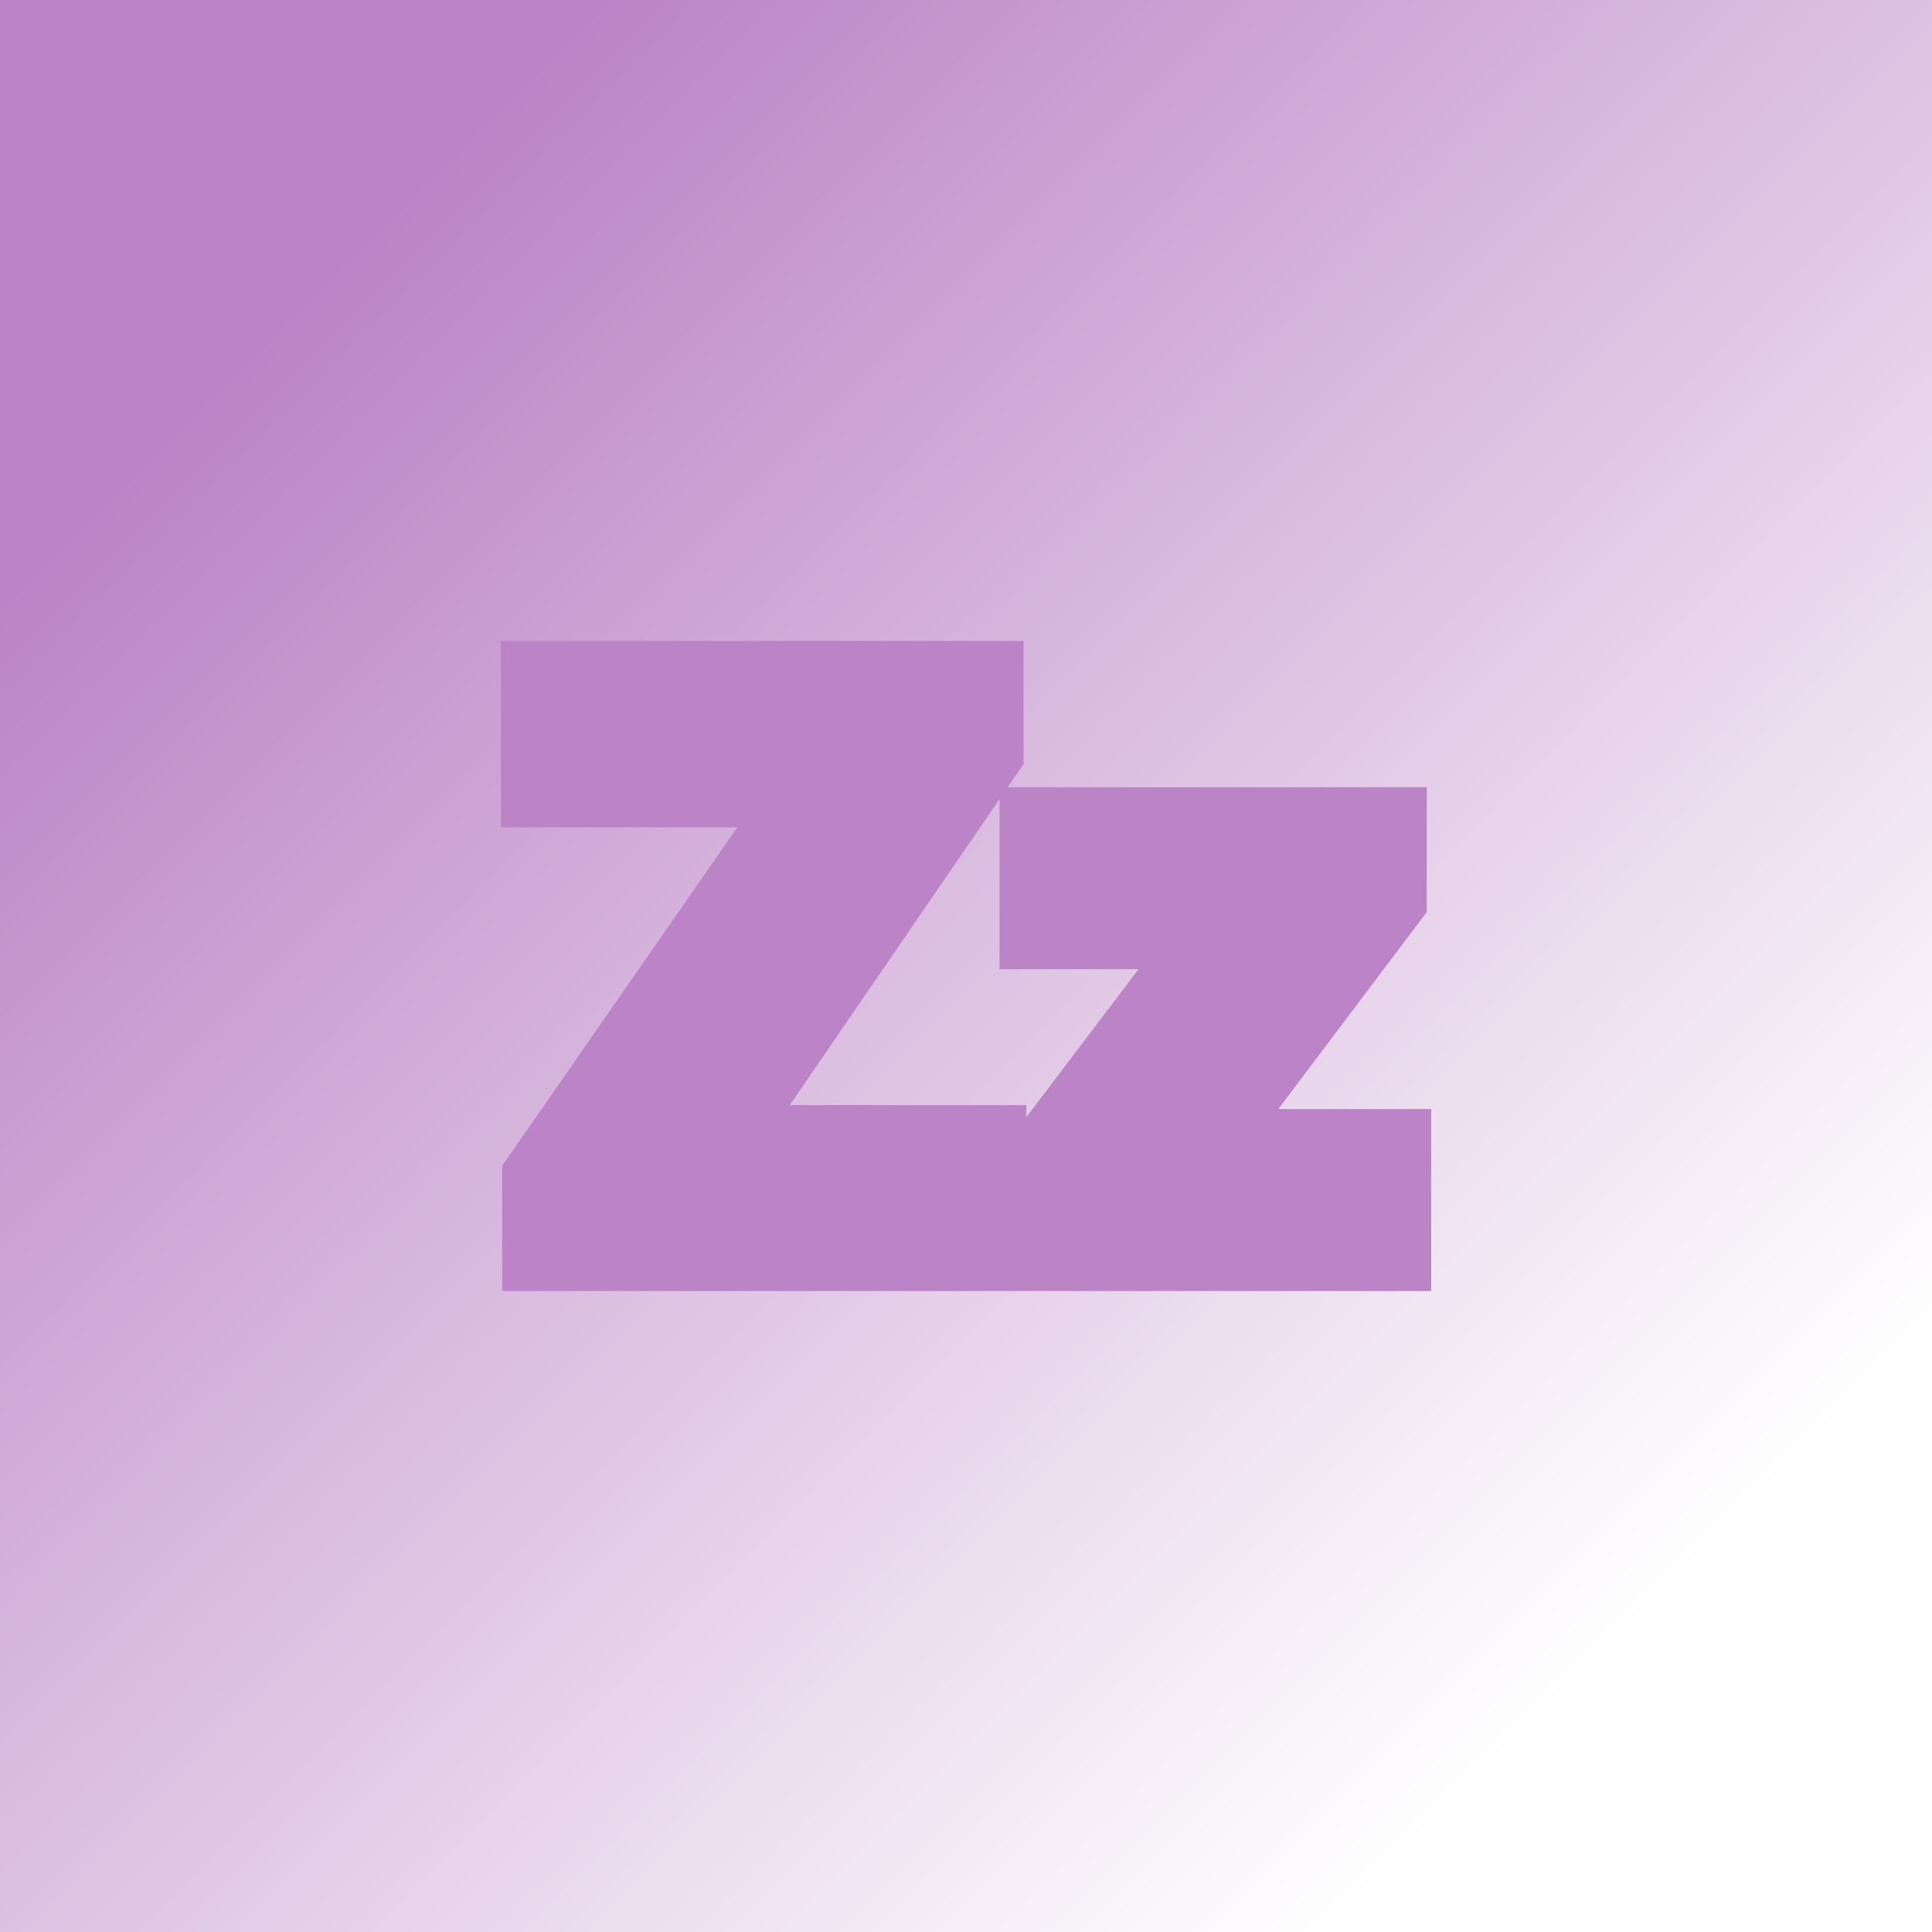 <svg xmlns="http://www.w3.org/2000/svg" version="1.1" xmlns:xlink="http://www.w3.org/1999/xlink" viewBox="0 0 200 200"><rect x="0" y="0" width="200" height="200" fill="#333333" stroke="none"/><rect width="200" height="200" fill="url('#gradient')"></rect><defs><linearGradient id="gradient" gradientTransform="rotate(45 0.5 0.5)"><stop offset="0%" stop-color="#bb84c6"></stop><stop offset="100%" stop-color="#ffffff"></stop></linearGradient></defs><g><g fill="#bb84c6" transform="matrix(4.149,0,0,4.149,53.475,129.497)" stroke="#bb84c6" stroke-width="2"><path d="M11.65-12.46L4.92-2.64L11.72-2.64L11.72 0L0.64 0L0.64-1.81L7.42-11.57L0.61-11.57L0.61-14.22L11.65-14.22L11.65-12.46ZM21.71-8.79L17.00-2.54L21.82-2.54L21.82 0L12.84 0L12.84-1.84L17.53-8.03L13.05-8.03L13.05-10.57L21.71-10.57L21.71-8.79Z"></path></g></g></svg>